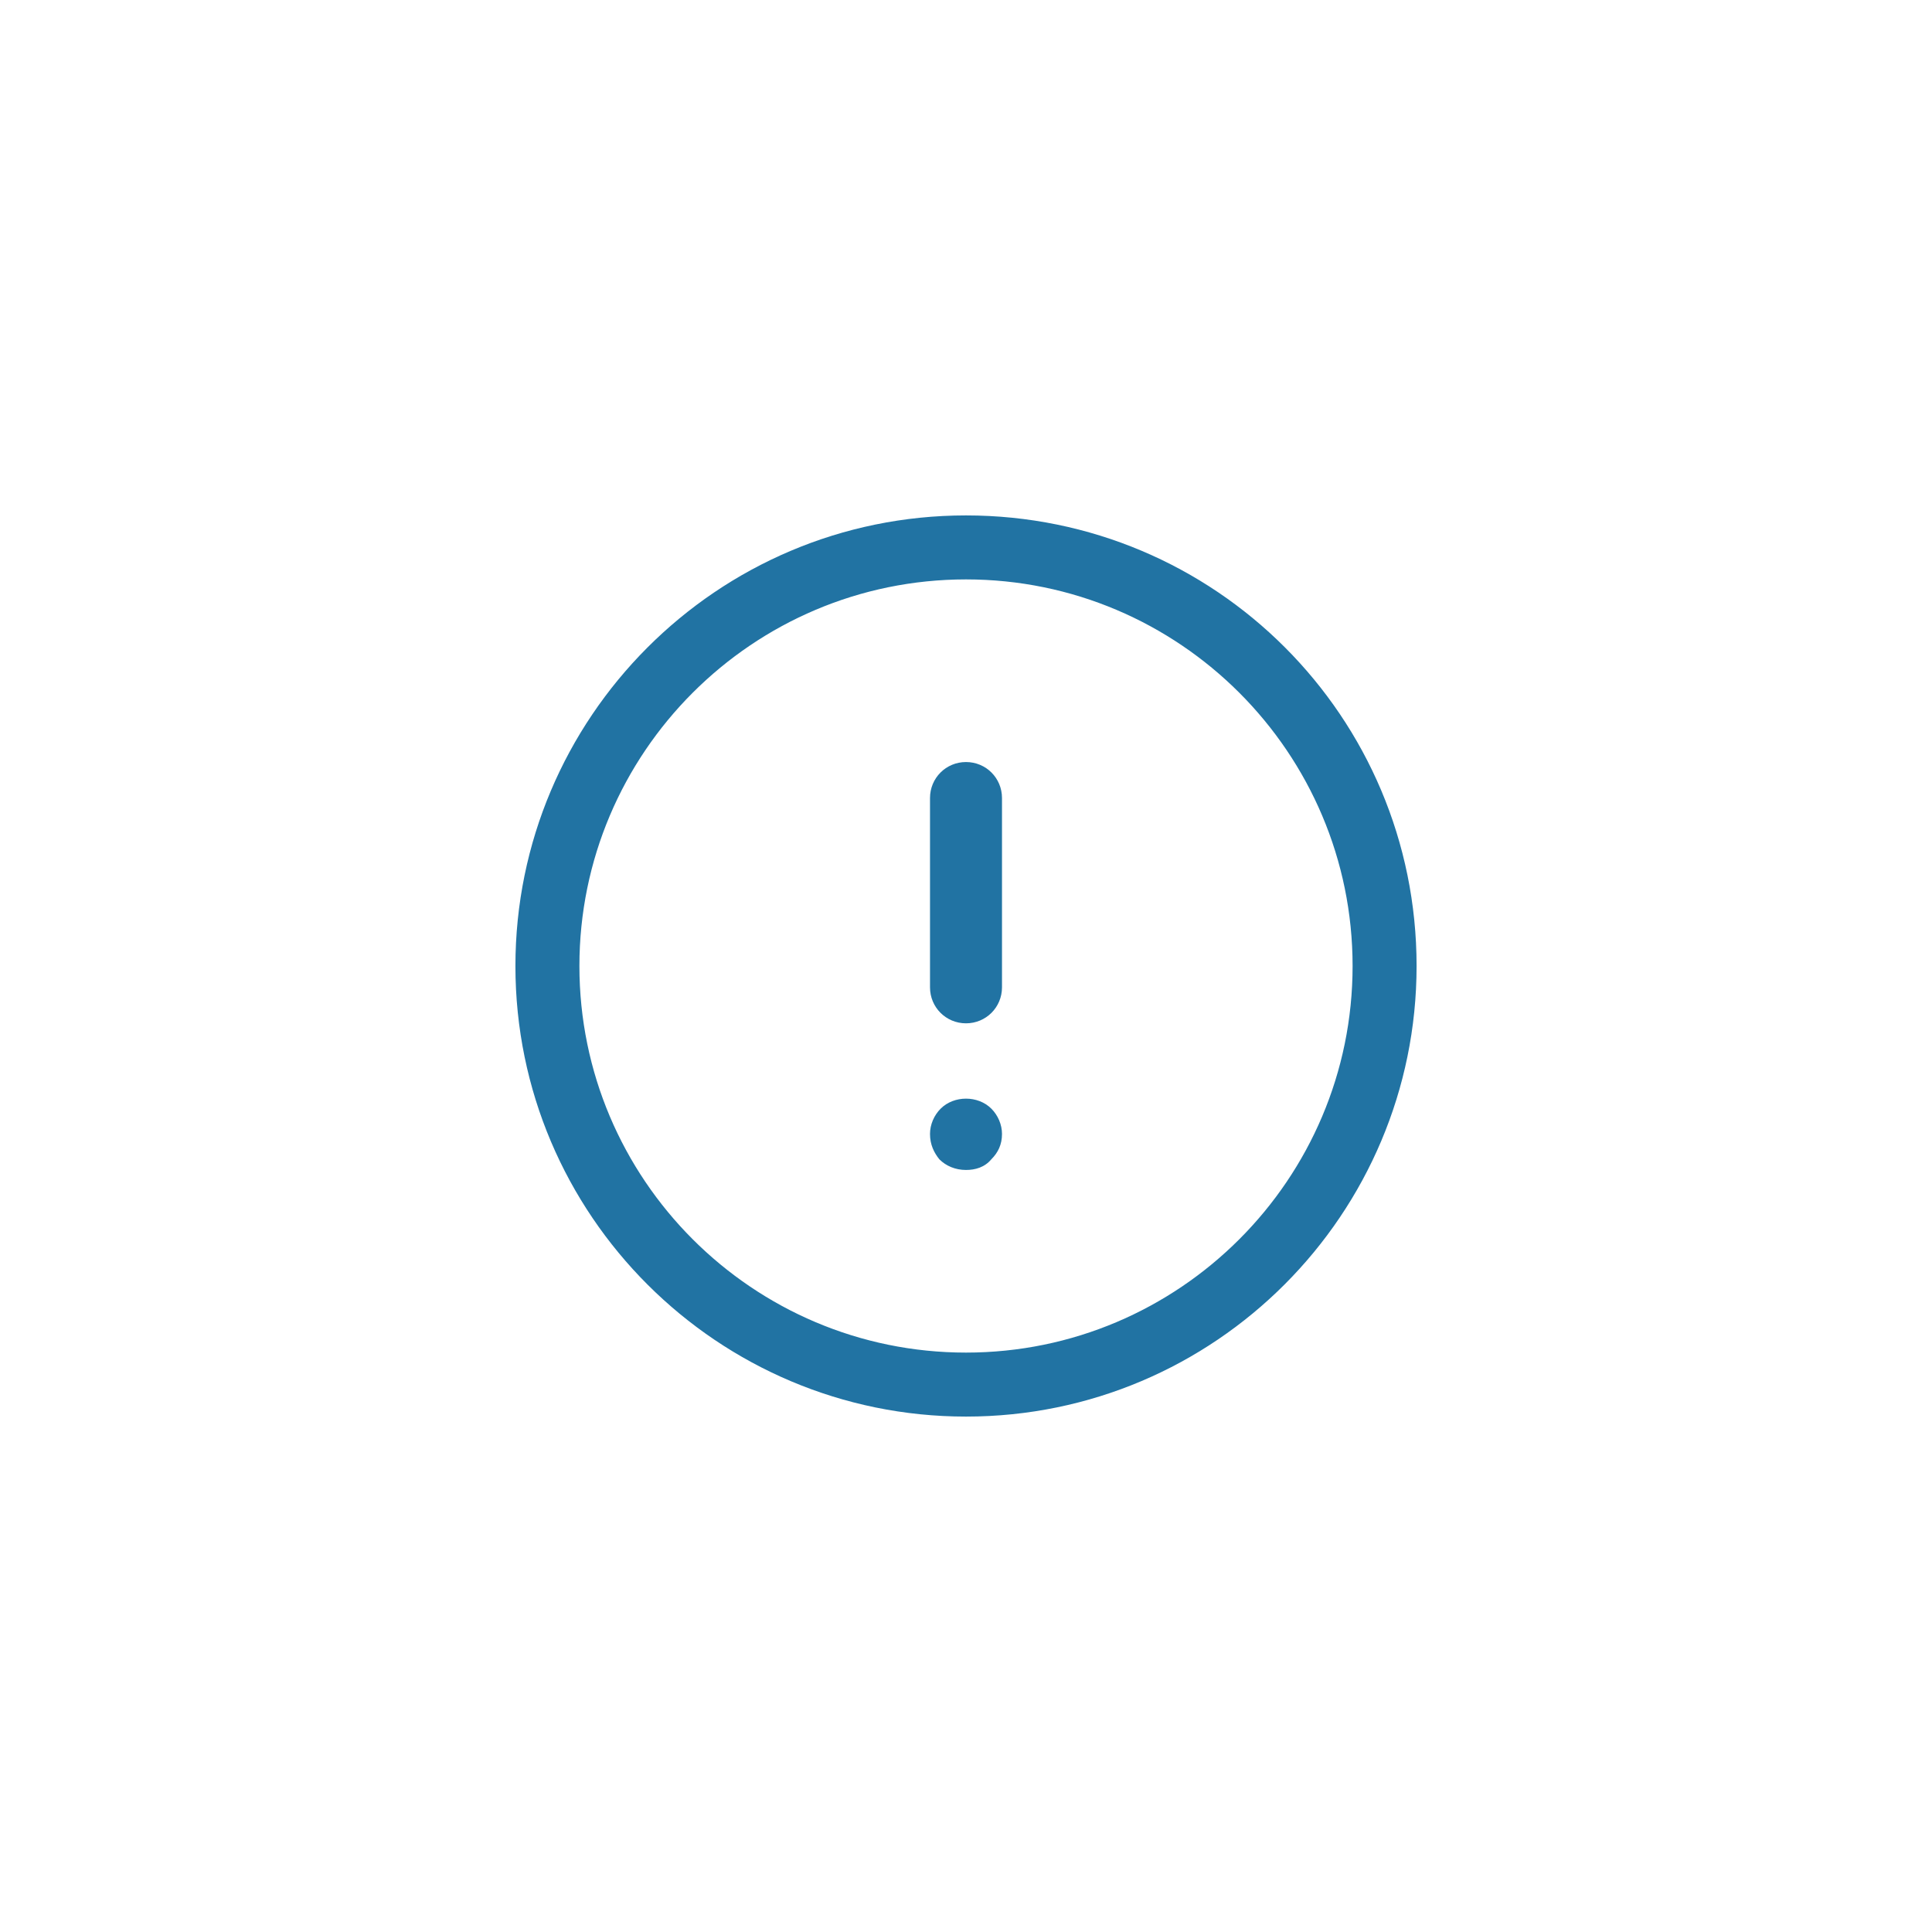 <svg xmlns="http://www.w3.org/2000/svg" xmlns:xlink="http://www.w3.org/1999/xlink" width="100" height="100" viewBox="0 0 100 100"><g><g transform="translate(50 50) scale(0.69 0.69) rotate(0) translate(-50 -50)" style="fill:#2173a3"><svg fill="#2173a3" xmlns="http://www.w3.org/2000/svg" xmlns:xlink="http://www.w3.org/1999/xlink" version="1.1" x="0px" y="0px" viewBox="0 0 100 100" style="enable-background:new 0 0 100 100;" xml:space="preserve"><g><path d="M50,16.2c-18.7,0-33.8,15.2-33.8,33.8c0,18.7,15.2,33.8,33.8,33.8c18.7,0,33.8-15.2,33.8-33.8C83.8,31.3,68.7,16.2,50,16.2   z M50,79c-16,0-29-13-29-29s13-29,29-29s29,13,29,29S66,79,50,79z"></path><path d="M50,65.3c-0.8,0-1.5-0.3-2-0.8c-0.4-0.5-0.7-1.1-0.7-1.9c0-0.7,0.3-1.4,0.8-1.9c1-1,2.8-1,3.8,0c0.5,0.5,0.8,1.2,0.8,1.9   c0,0.8-0.3,1.4-0.8,1.9C51.4,65.1,50.7,65.3,50,65.3z"></path><path d="M50,54.3c-1.5,0-2.7-1.2-2.7-2.7V37.4c0-1.5,1.2-2.7,2.7-2.7c1.5,0,2.7,1.2,2.7,2.7v14.2C52.7,53.1,51.5,54.3,50,54.3z"></path></g></svg></g></g></svg>